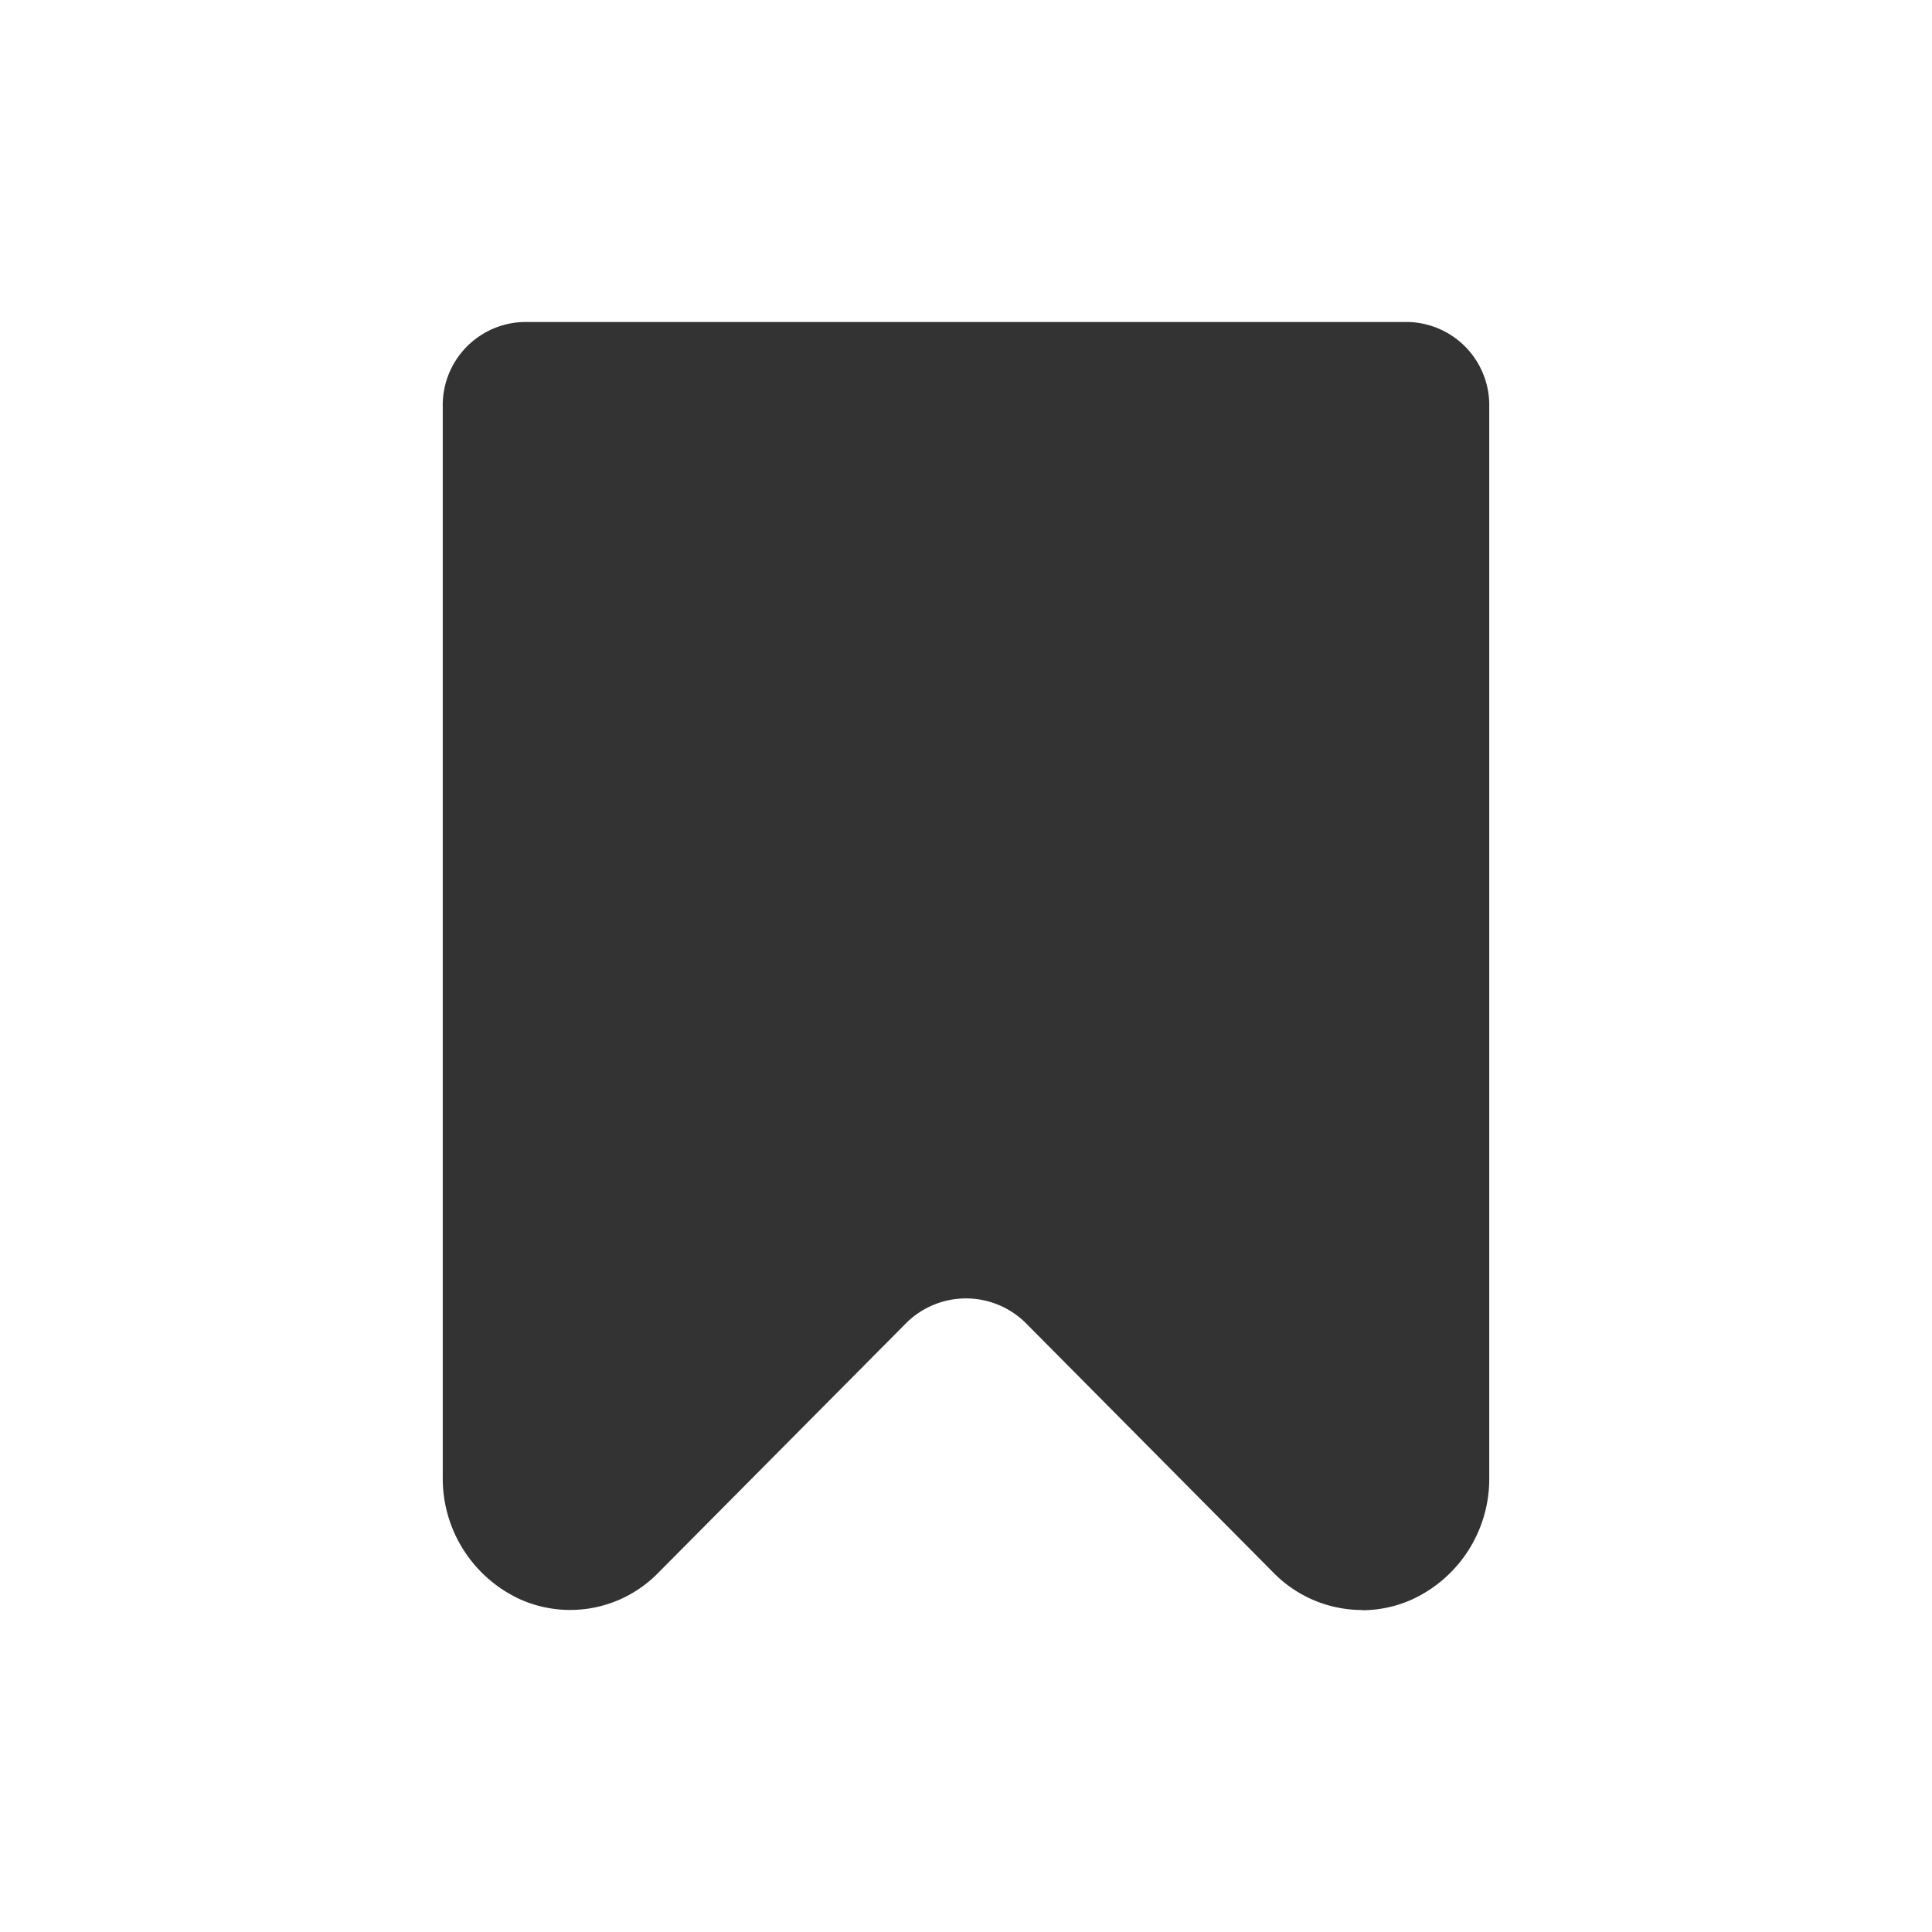 <svg xmlns="http://www.w3.org/2000/svg" xmlns:xlink="http://www.w3.org/1999/xlink" width="24" height="24" viewBox="0 0 24 24">
  <defs>
    <clipPath id="clip-path">
      <rect id="사각형_979" data-name="사각형 979" width="24" height="24" transform="translate(-6 -4)" fill="#333"/>
    </clipPath>
  </defs>
  <g id="그룹_10257" data-name="그룹 10257" transform="translate(6 4)" clip-path="url(#clip-path)">
    <path id="패스_4236" data-name="패스 4236" d="M11.419,16a1.542,1.542,0,0,1-1.1-.464L7.257,12.45a1.054,1.054,0,0,0-1.514,0L2.678,15.537a1.528,1.528,0,0,1-1.715.331A1.651,1.651,0,0,1,0,14.351V1.053A1.033,1.033,0,0,1,1.009,0H11.991A1.033,1.033,0,0,1,13,1.053v13.3a1.649,1.649,0,0,1-.963,1.518,1.525,1.525,0,0,1-.618.132m.306-1.979h0Zm0,0h0" transform="translate(-0.5 0)" fill="#333"/>
  </g>
</svg>
